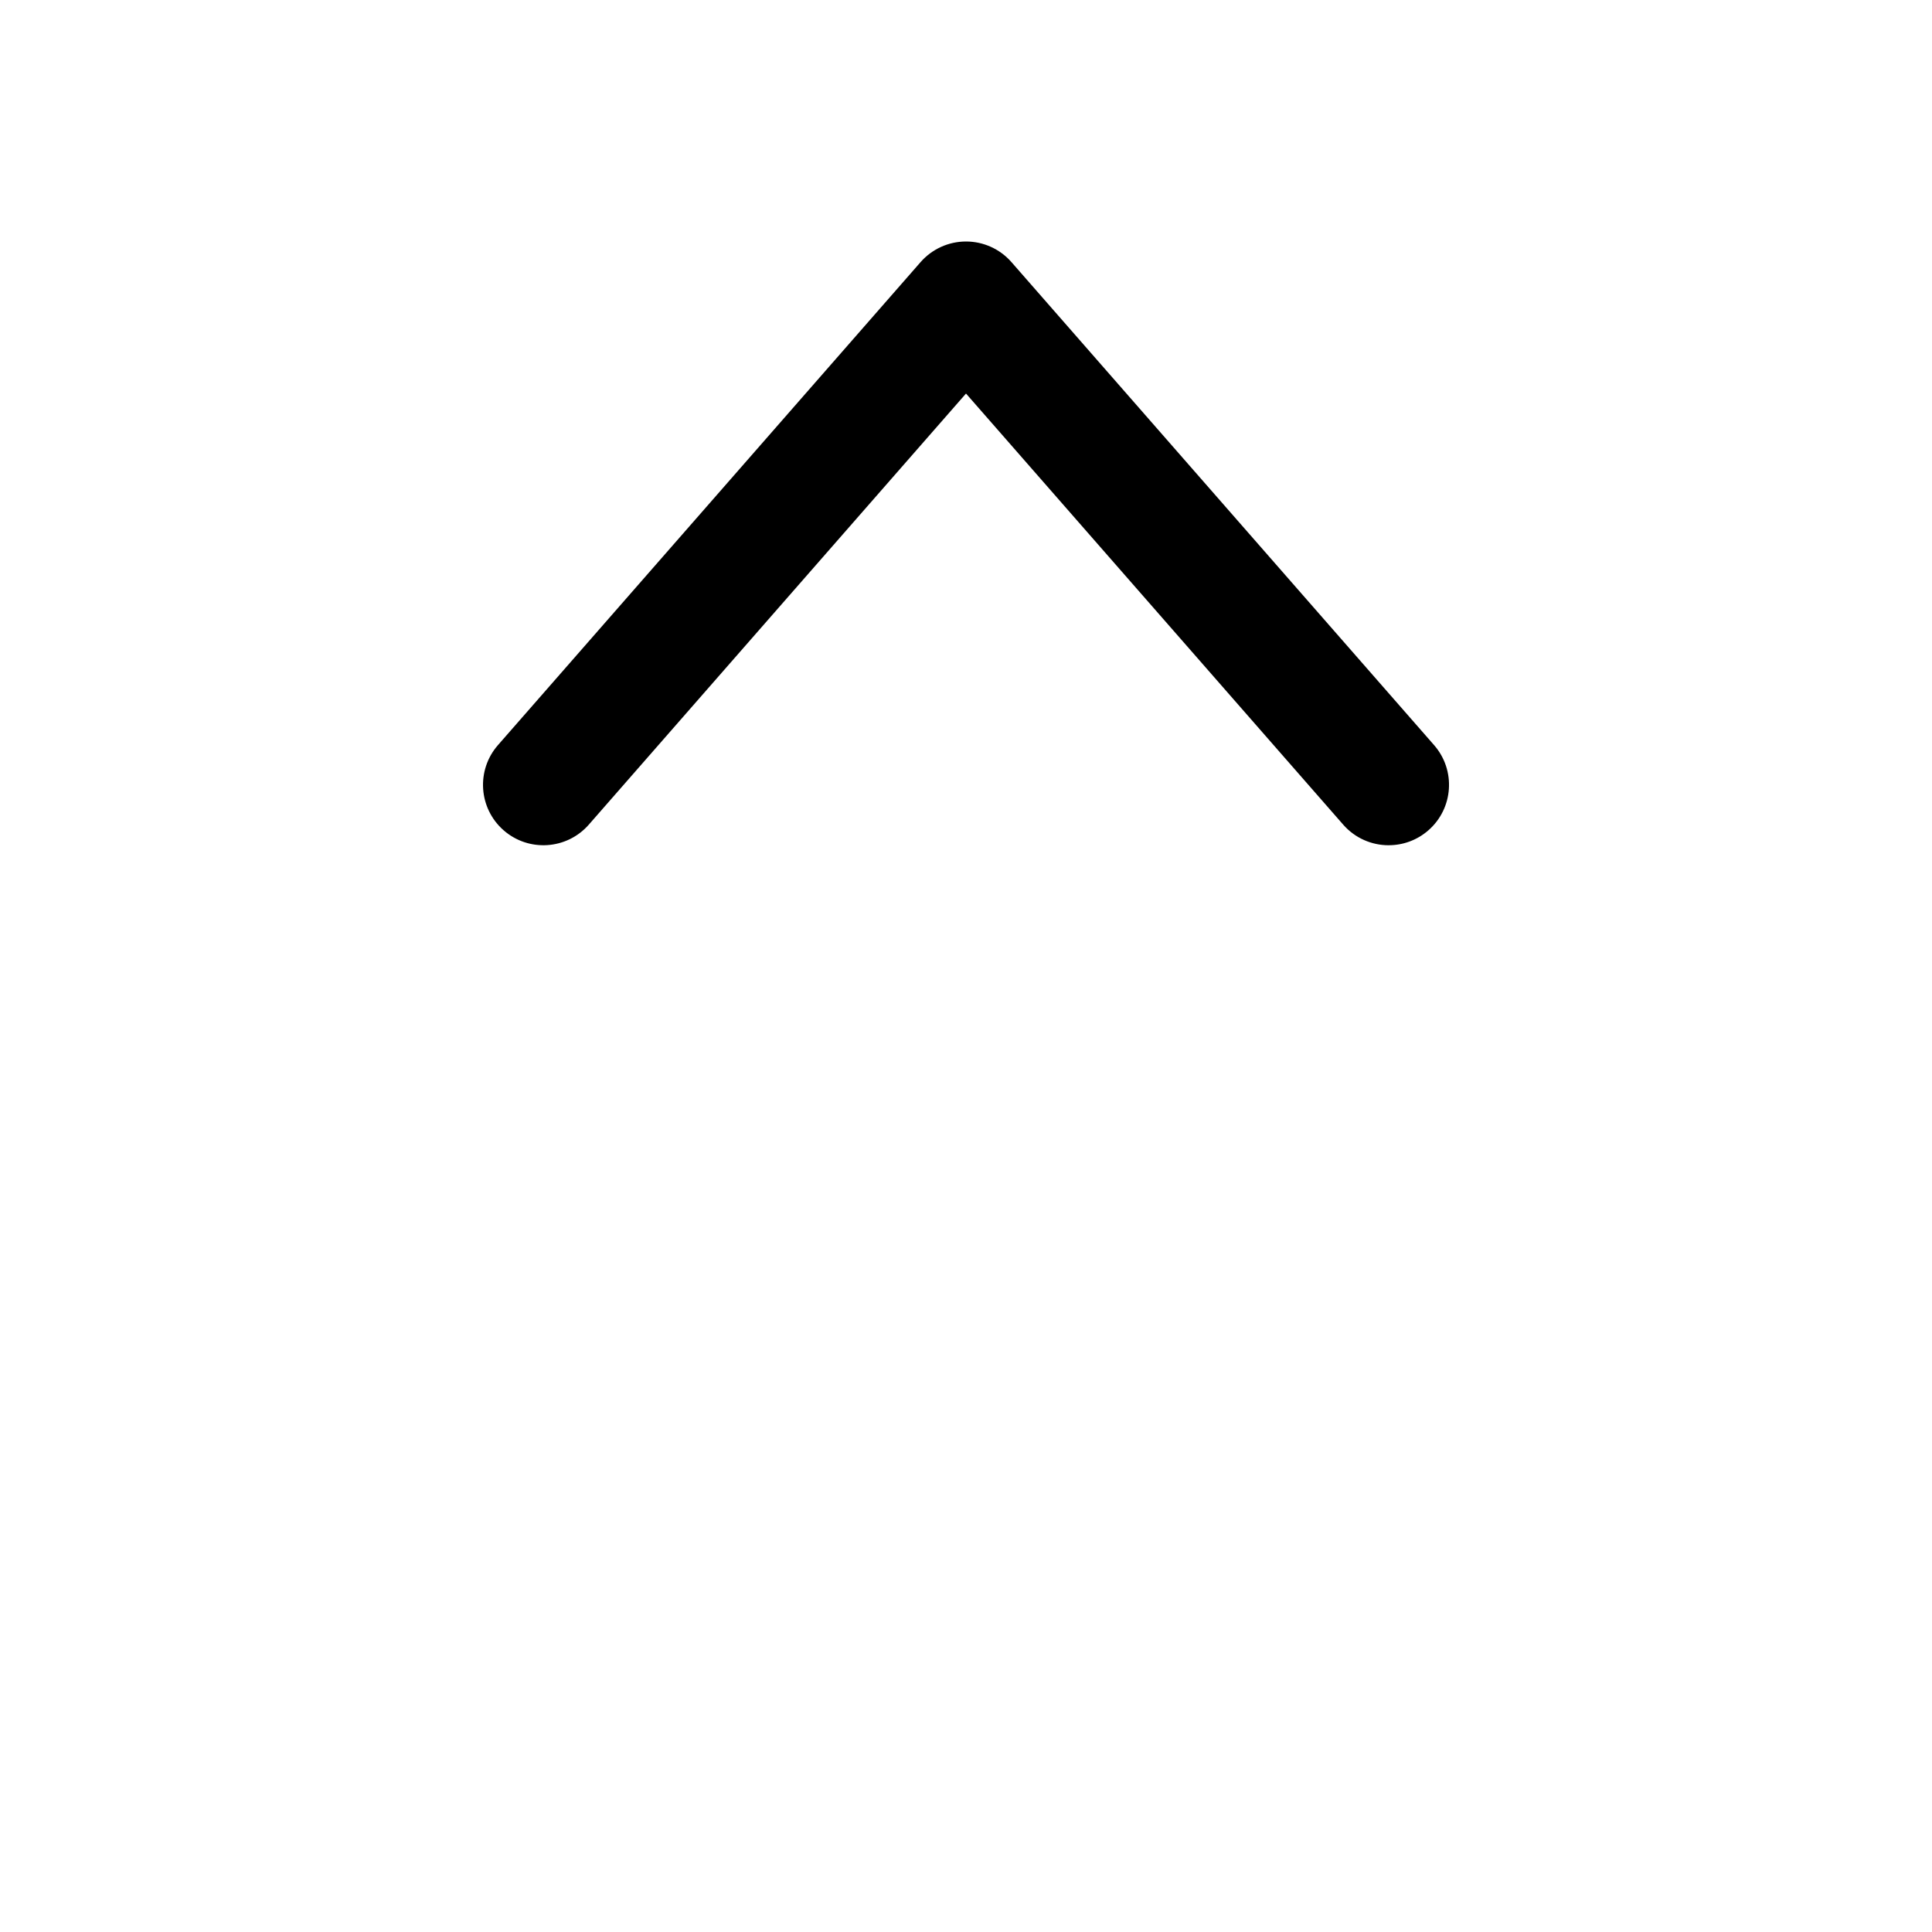 <!-- Generated by IcoMoon.io -->
<svg version="1.1" xmlns="http://www.w3.org/2000/svg" width="96" height="96" viewBox="0 0 96 96">
<title>ctrl</title>
<path d="M69.001 42c-0.835 0-1.666-0.347-2.259-1.025l-18.742-21.42-18.742 21.42c-1.091 1.247-2.986 1.373-4.233 0.282s-1.373-2.986-0.282-4.233l21-24c0.57-0.651 1.393-1.024 2.258-1.024s1.688 0.373 2.258 1.024l21 24c1.091 1.247 0.965 3.142-0.282 4.233-0.569 0.498-1.273 0.742-1.974 0.742z"></path>
</svg>

